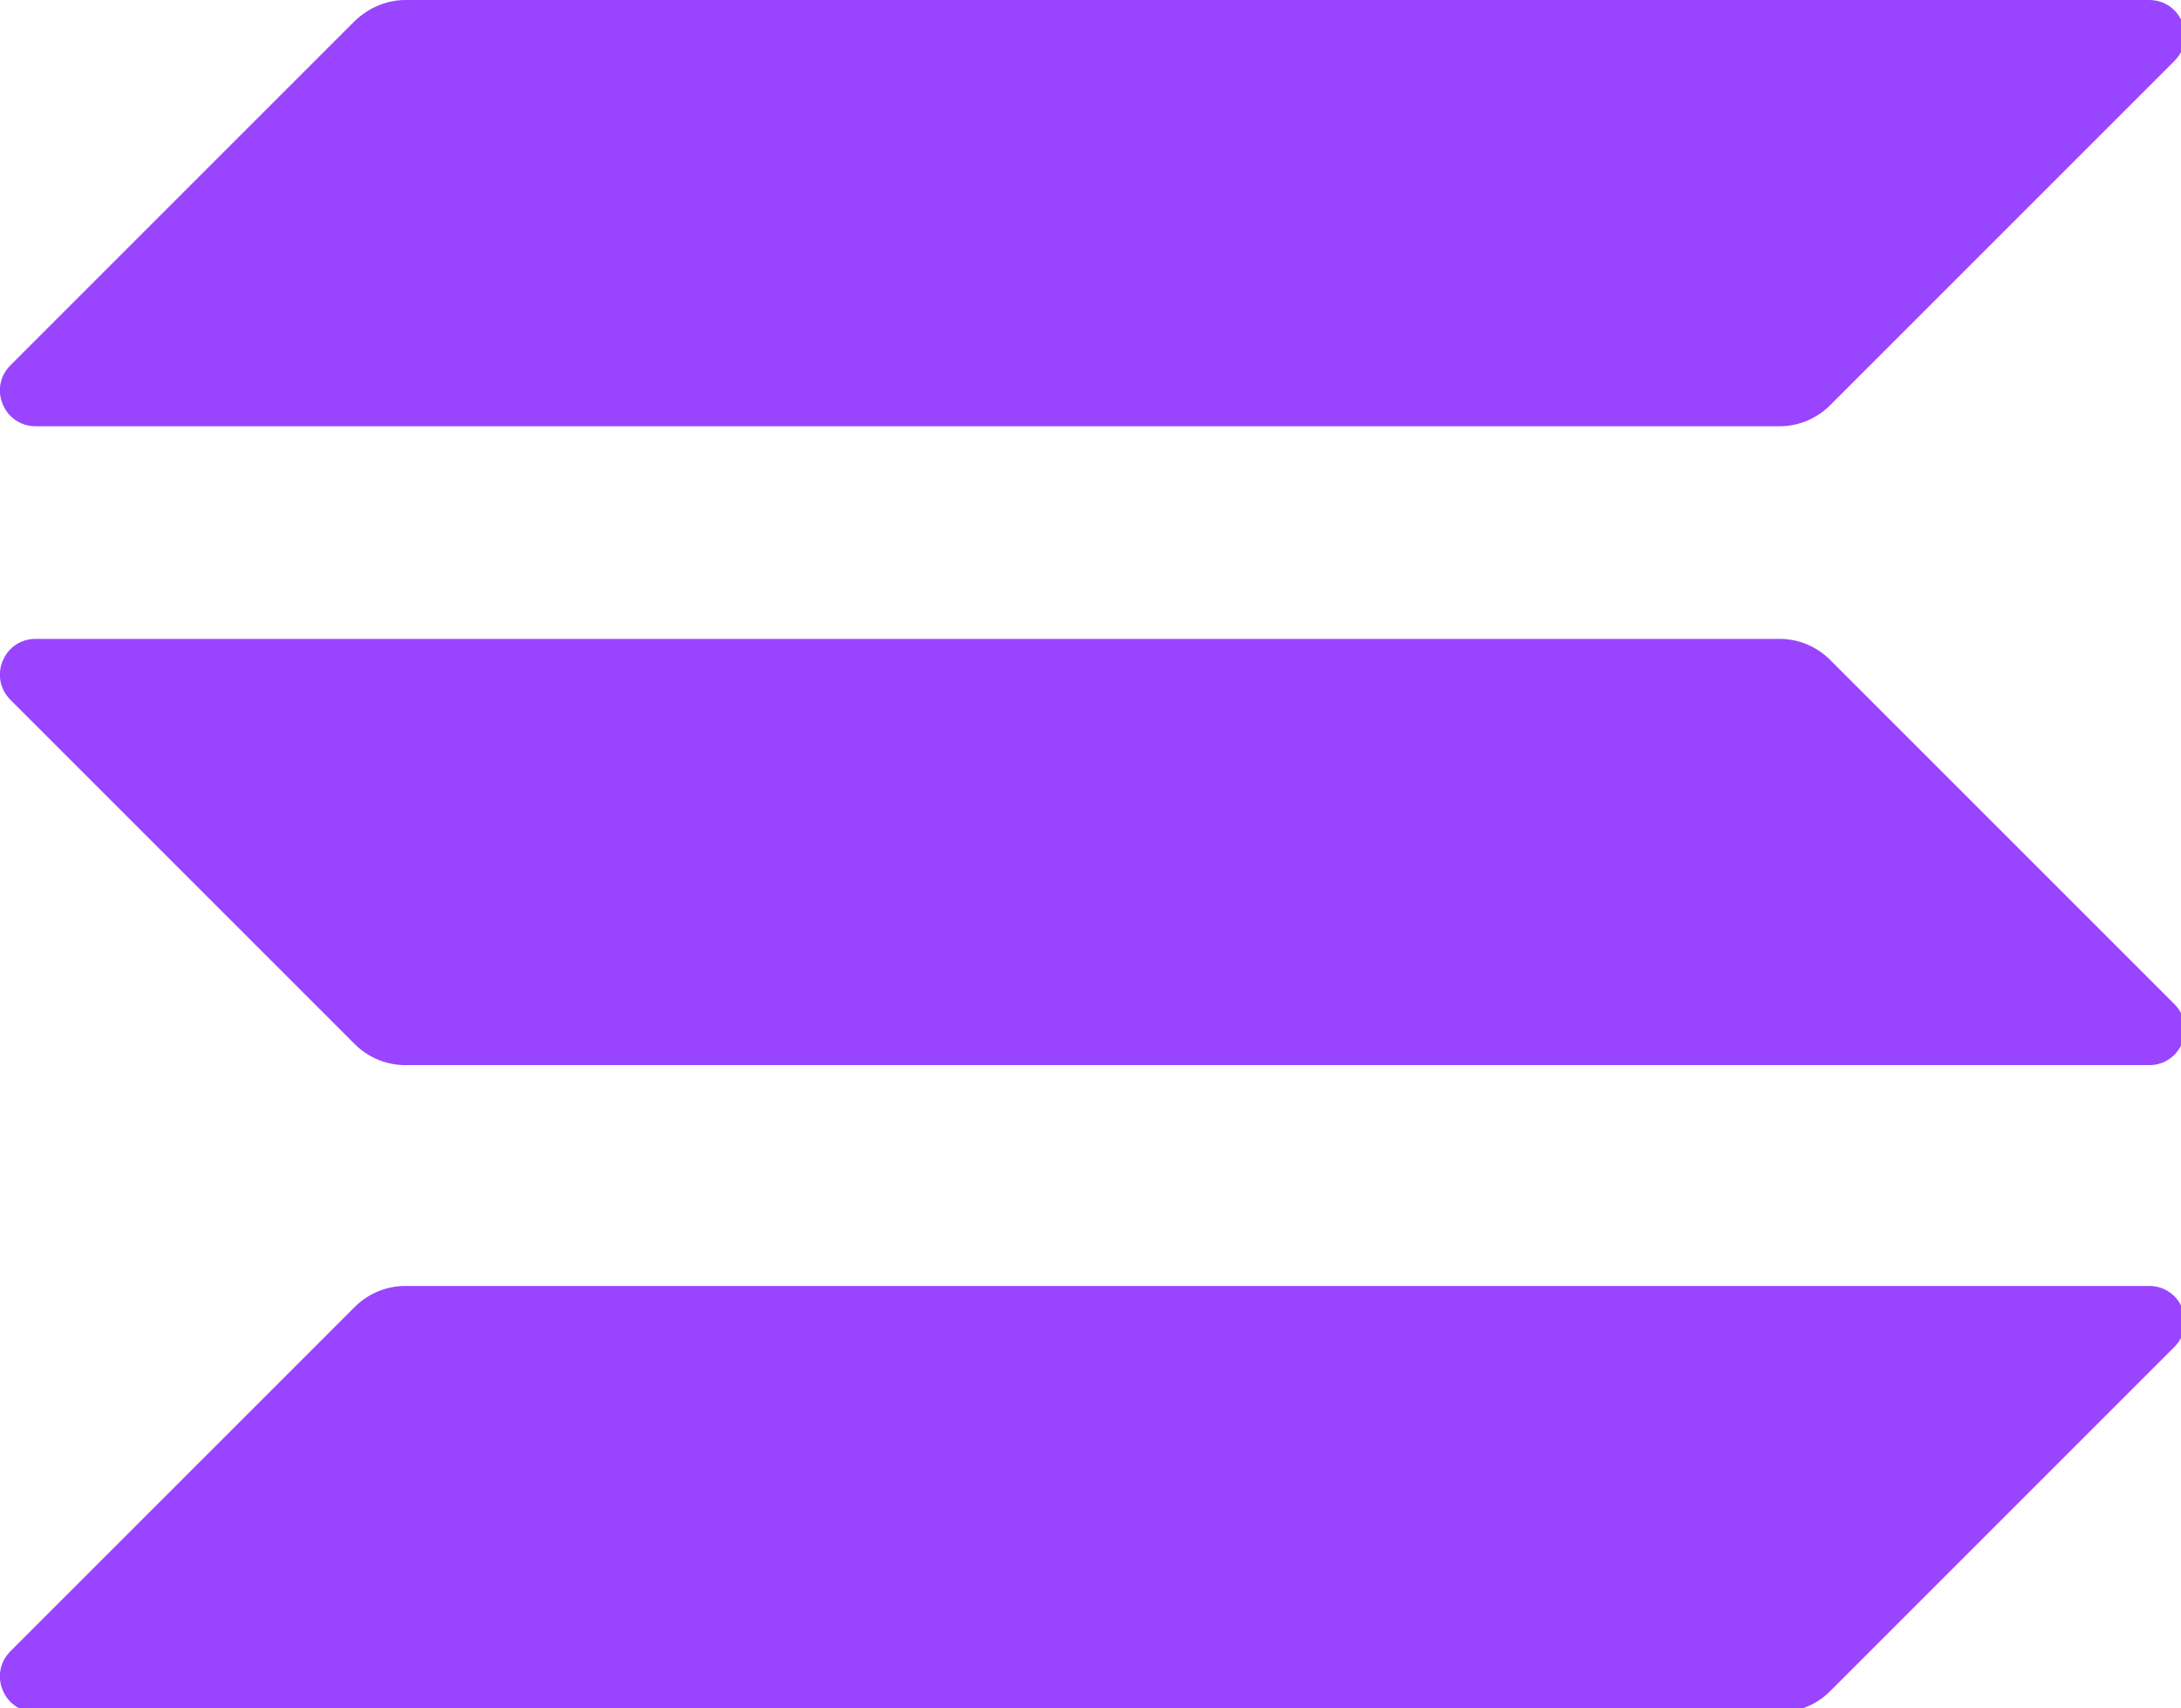 <?xml version="1.0" encoding="UTF-8"?>
<svg width="100%" height="100%" viewBox="0 0 397 311" version="1.1" xmlns="http://www.w3.org/2000/svg">
    <g>
        <path fill="#9945FF" d="M64.6,237.9c2.4-2.4,5.7-3.8,9.2-3.8h317.4c5.8,0,8.7,7,4.6,11.1l-62.7,62.7c-2.4,2.4-5.7,3.8-9.2,3.8H6.5
            c-5.8,0-8.7-7-4.6-11.1L64.6,237.9z"/>
        <path fill="#9945FF" d="M64.6,3.8C67.1,1.4,70.4,0,73.8,0h317.4c5.8,0,8.7,7,4.6,11.1l-62.7,62.7c-2.4,2.4-5.7,3.8-9.2,3.8H6.5
            c-5.8,0-8.7-7-4.6-11.1L64.6,3.8z"/>
        <path fill="#9945FF" d="M333.1,120.1c-2.4-2.4-5.7-3.8-9.2-3.8H6.5c-5.8,0-8.7,7-4.6,11.1l62.7,62.7c2.4,2.4,5.7,3.8,9.2,3.8h317.4
            c5.8,0,8.7-7,4.6-11.1L333.1,120.1z"/>
    </g>
</svg>